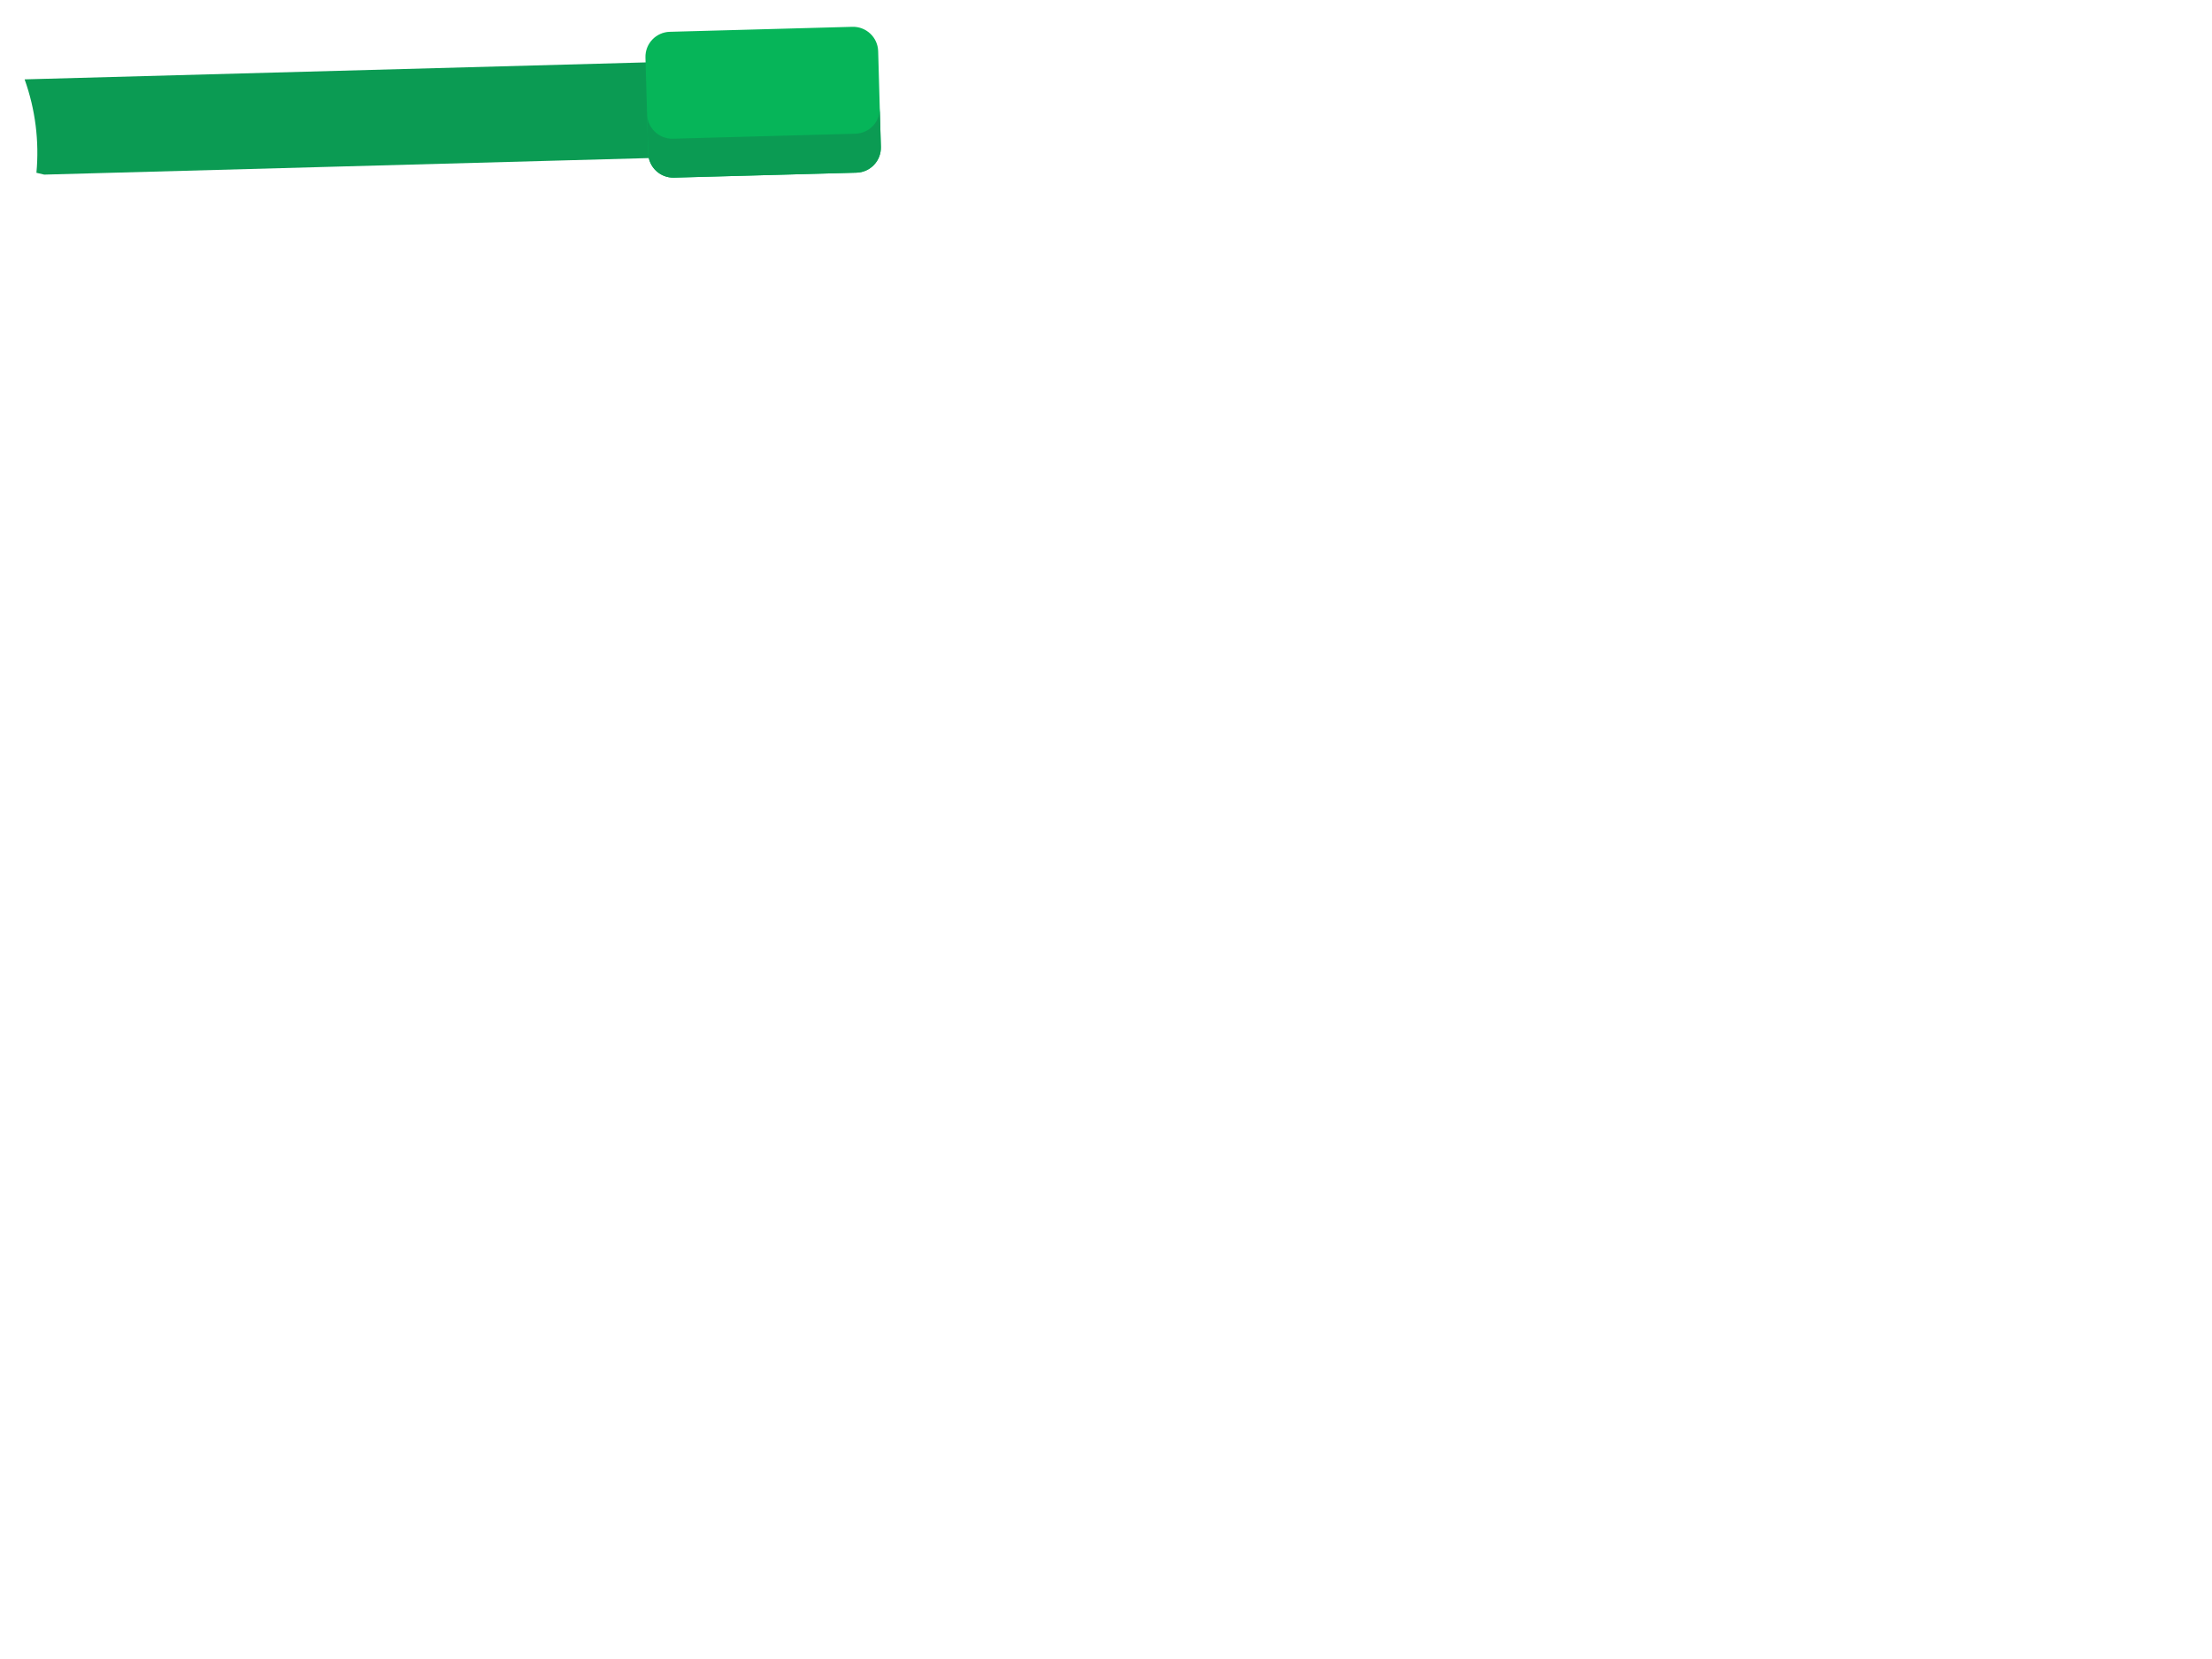 <svg xmlns="http://www.w3.org/2000/svg" xmlns:xlink="http://www.w3.org/1999/xlink" style="isolation:isolate" viewBox="0 0 1024 768" width="1024pt" height="768pt"><defs><clipPath id="_clipPath_2MSuTwfsXjOZvLbqL6Hp8xGX6LverlMh"><rect width="1024" height="768"/></clipPath></defs><g clip-path="url(#_clipPath_2MSuTwfsXjOZvLbqL6Hp8xGX6LverlMh)"><clipPath id="_clipPath_BVMqk0dWwDWaJ98SUYi8KHbAW0uxeTW4"><rect x="0" y="0" width="1024" height="768" transform="matrix(1,0,0,1,0,0)" fill="rgb(255,255,255)"/></clipPath><g clip-path="url(#_clipPath_BVMqk0dWwDWaJ98SUYi8KHbAW0uxeTW4)"><g><g><g><path d=" M 304.309 28.738 L 305.577 73.035 L 20.471 80.834 L 16.863 79.986 C 18.21 65.426 16.386 50.645 11.39 36.739 L 304.309 28.738 Z " fill="rgb(11,155,83)"/><path d=" M 406.526 23.696 L 407.776 68.02 C 407.956 74.427 402.904 79.76 396.49 79.935 L 312.002 82.229 C 305.588 82.402 300.242 77.347 300.064 70.94 L 300.064 70.94 L 298.797 26.644 L 298.795 26.629 C 298.619 20.226 303.668 14.895 310.076 14.722 L 394.585 12.412 C 401 12.238 406.346 17.29 406.526 23.696 Z " fill="rgb(6,181,89)"/><path d=" M 396.492 79.935 L 312.009 82.242 C 305.597 82.409 300.246 77.351 300.072 70.946 L 299.567 52.91 C 299.741 59.316 305.092 64.374 311.504 64.206 L 395.987 61.9 C 402.337 61.731 407.351 56.499 407.276 50.171 L 407.787 68.021 C 407.96 74.426 402.903 79.77 396.492 79.935 Z " fill="rgb(11,155,83)"/></g></g></g></g></g></svg>